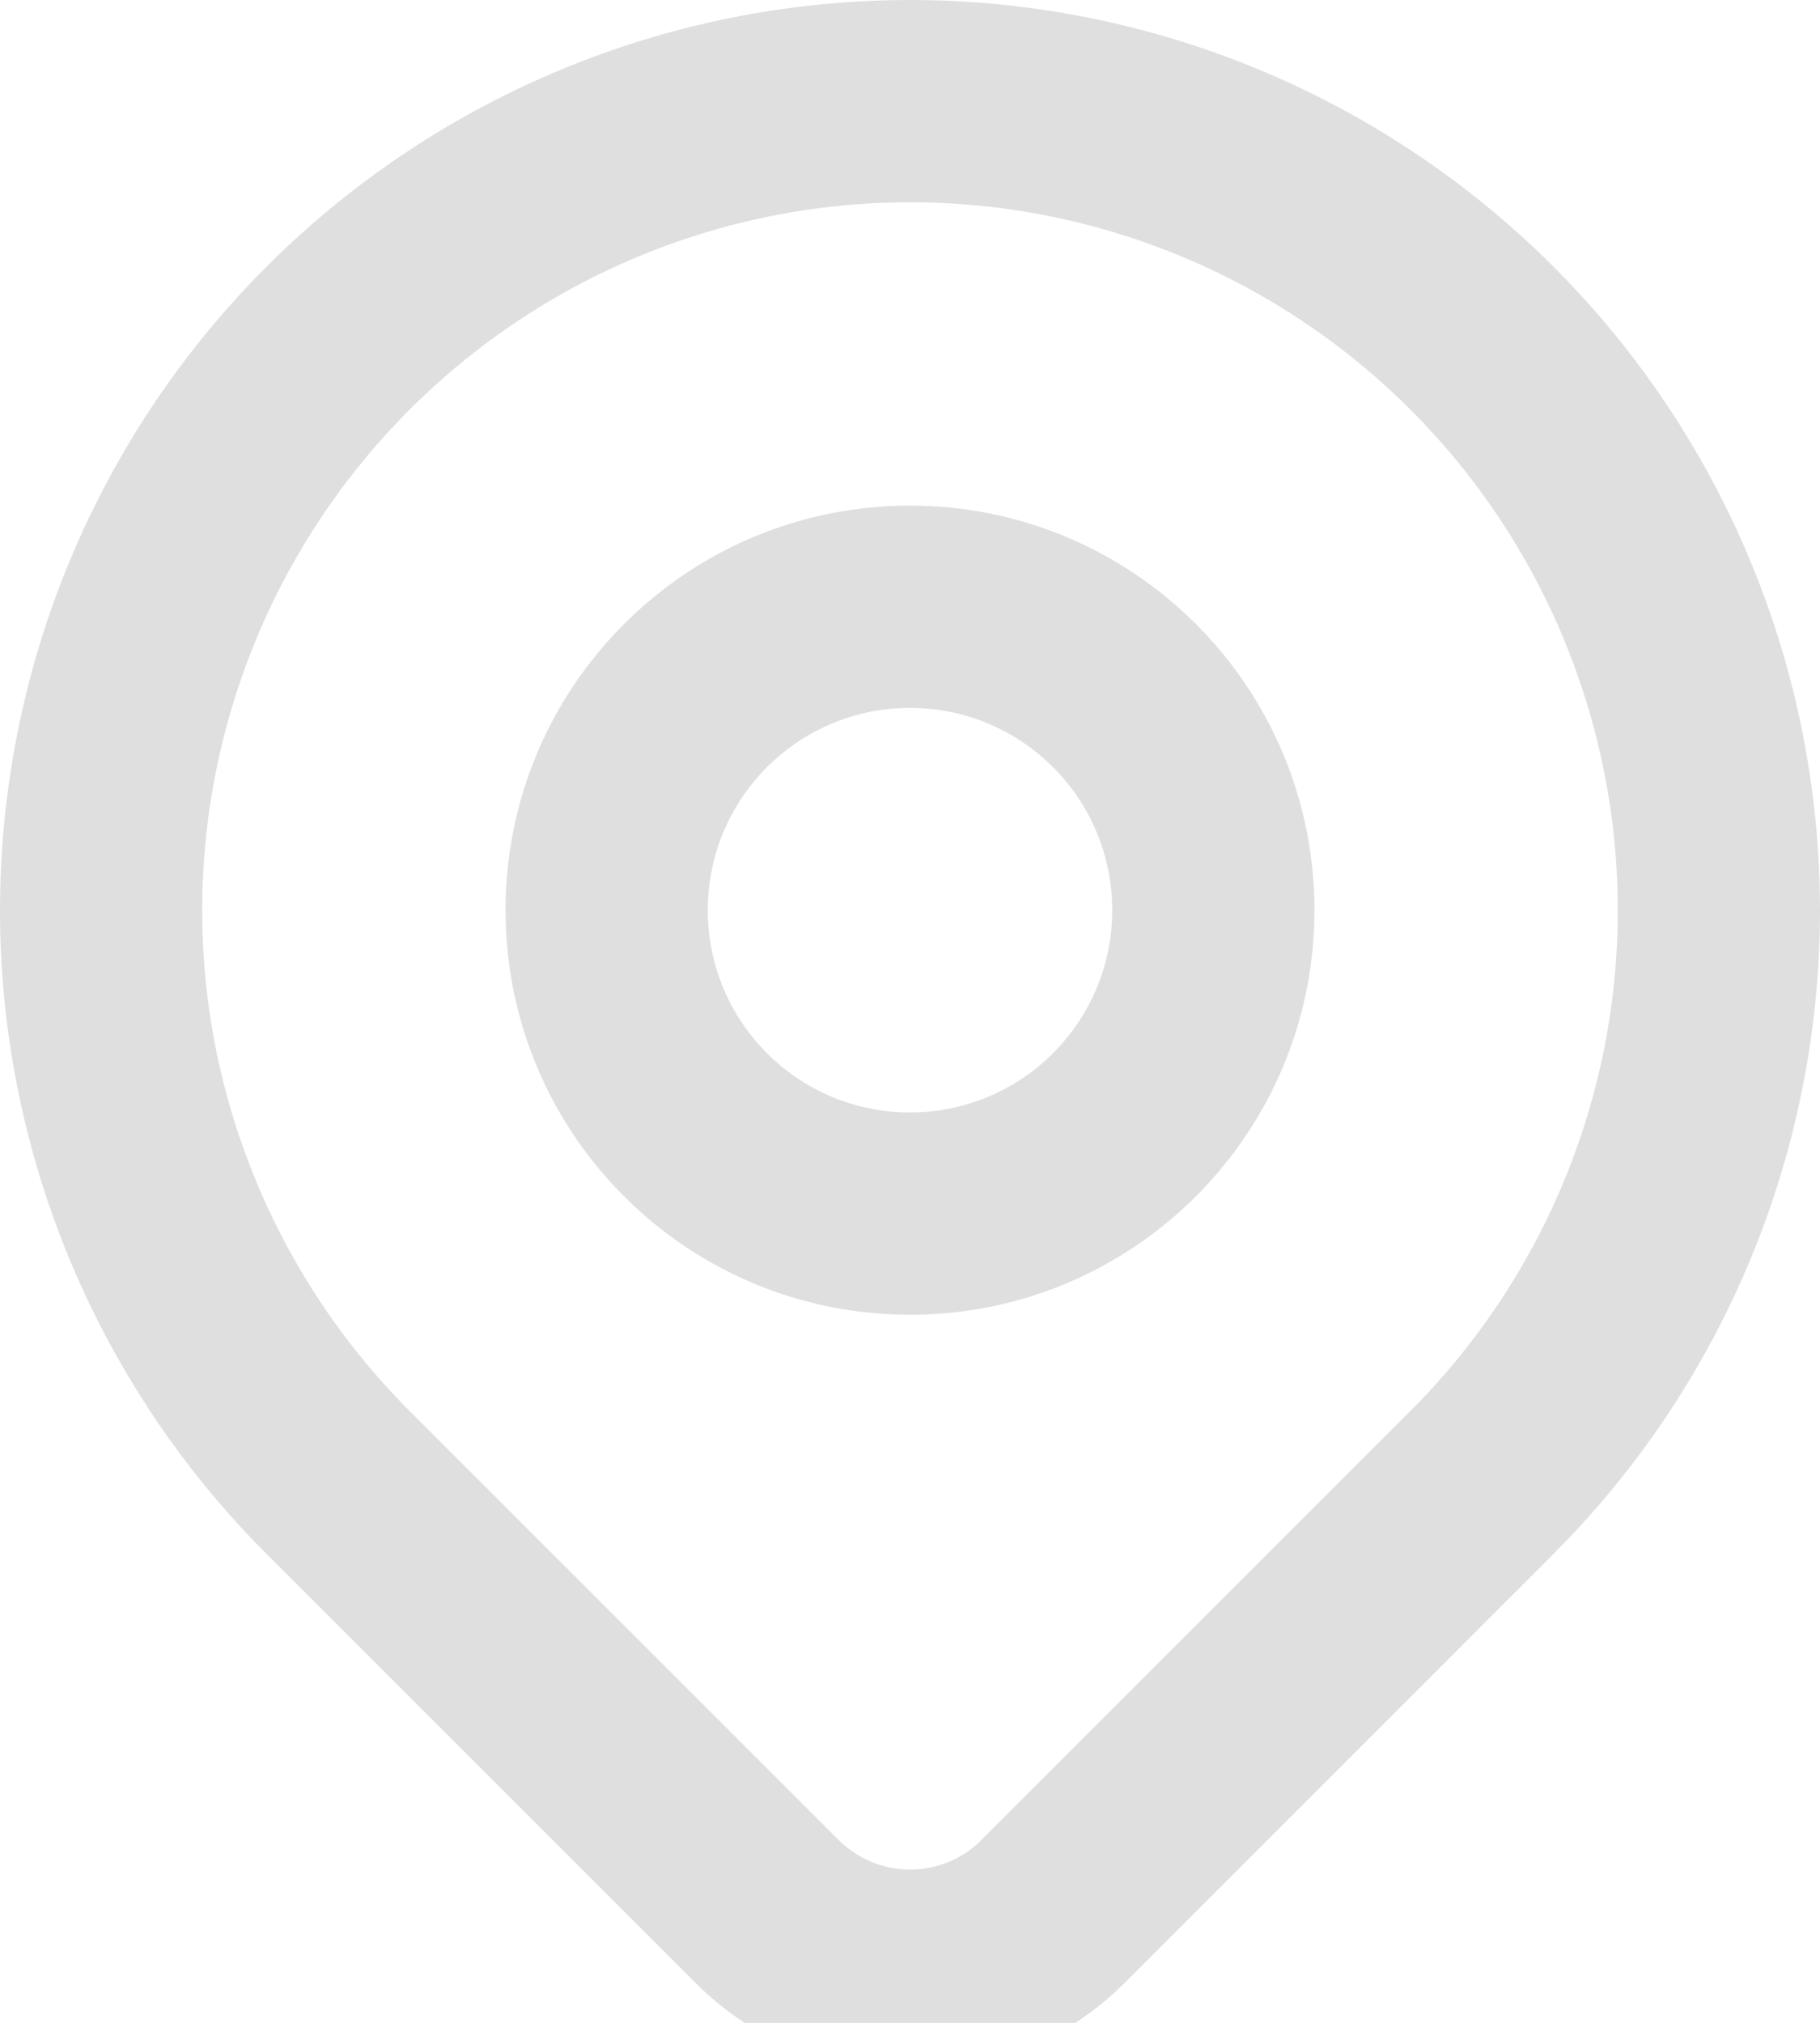 <svg width="18" height="20" viewBox="0 0 18 20" fill="none" xmlns="http://www.w3.org/2000/svg">
<path fill-rule="evenodd" clip-rule="evenodd" d="M15.364 15.364C16.623 14.105 17.48 12.501 17.827 10.756C17.942 10.178 17.999 9.594 18 9.012C18 9.004 18 8.996 18 8.989C17.998 7.816 17.768 6.649 17.315 5.556C16.634 3.911 15.48 2.506 14 1.517C12.527 0.532 10.795 0.005 9.023 0H8.977C7.205 0.005 5.473 0.532 4 1.517C2.52 2.506 1.366 3.911 0.685 5.556C0.231 6.653 0 7.824 0 9C0 9.587 0.057 10.175 0.173 10.756C0.52 12.501 1.377 14.105 2.636 15.364L6.88 19.607C7.029 19.756 7.192 19.887 7.365 20H10.636C10.809 19.887 10.972 19.756 11.121 19.607L15.364 15.364ZM9 2C7.616 2 6.262 2.41 5.111 3.18C3.96 3.949 3.063 5.042 2.533 6.321C2.003 7.6 1.864 9.008 2.134 10.366C2.405 11.723 3.071 12.97 4.05 13.95L5.388 10.72C5.139 10.199 5 9.615 5 8.999C5 7.259 6.111 5.778 7.663 5.228L9 2ZM9 2L7.663 5.228C8.081 5.08 8.531 4.999 9 4.999C11.209 4.999 13 6.79 13 8.999C13 11.208 11.209 12.999 9 12.999C7.407 12.999 6.031 12.068 5.388 10.72L4.05 13.95L8.294 18.192C8.481 18.379 8.736 18.485 9.001 18.485C9.266 18.485 9.52 18.38 9.707 18.192L13.95 13.95C14.929 12.971 15.595 11.723 15.866 10.366C16.136 9.008 15.997 7.6 15.467 6.321C14.937 5.042 14.04 3.949 12.889 3.18C11.738 2.41 10.384 2 9 2ZM9 6.999C7.895 6.999 7 7.895 7 8.999C7 10.104 7.895 10.999 9 10.999C10.105 10.999 11 10.104 11 8.999C11 7.895 10.105 6.999 9 6.999Z" fill="#DFDFDF"/>
</svg>
